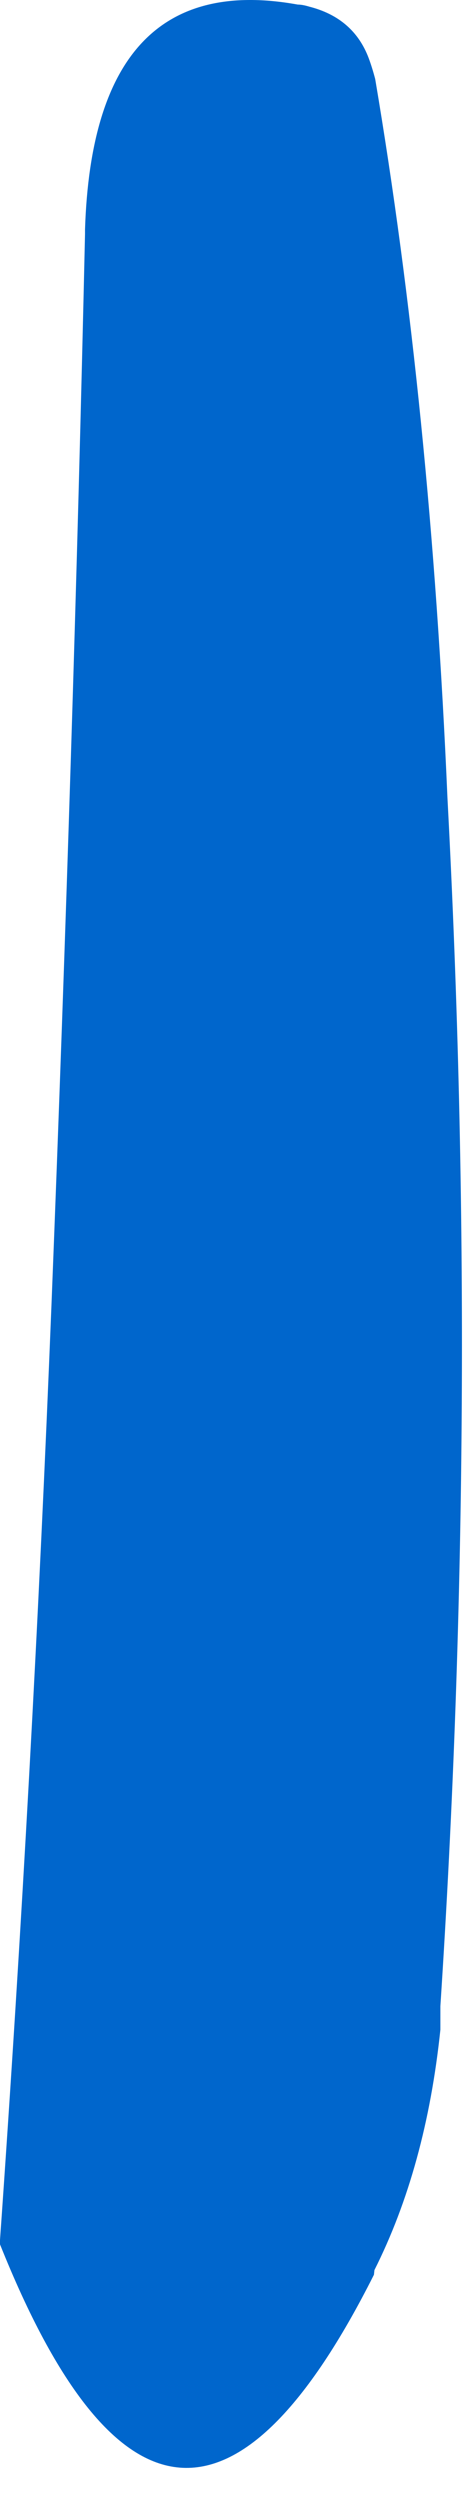 <?xml version="1.0"?>
<!DOCTYPE svg PUBLIC "-//W3C//DTD SVG 1.1//EN" "http://www.w3.org/Graphics/SVG/1.1/DTD/svg11.dtd">
<svg version='1.1' width='10px' height='53px' xmlns='http://www.w3.org/2000/svg' xmlns:xlink='http://www.w3.org/1999/xlink'>
	<g transform="translate(-200.217,-121.231)">
		<path d="M 200.217 168.722 Q 200.911 158.889 201.311 148.867 Q 201.778 137.017 202.022 126.194 Q 202.022 126.144 202.022 126.094 Q 202.2 120.544 206.539 121.328 Q 206.639 121.328 206.783 121.372 Q 207.722 121.611 208.044 122.461 Q 208.117 122.656 208.183 122.906 Q 209.361 129.867 209.717 138.144 Q 210.4 151.022 209.567 163.761 Q 209.567 164.011 209.567 164.261 Q 209.261 167.183 208.167 169.356 Q 208.161 169.406 208.156 169.456 Q 203.878 177.956 200.217 168.811 L 200.217 168.722" fill="#0066CC"/>
	</g>
</svg>
